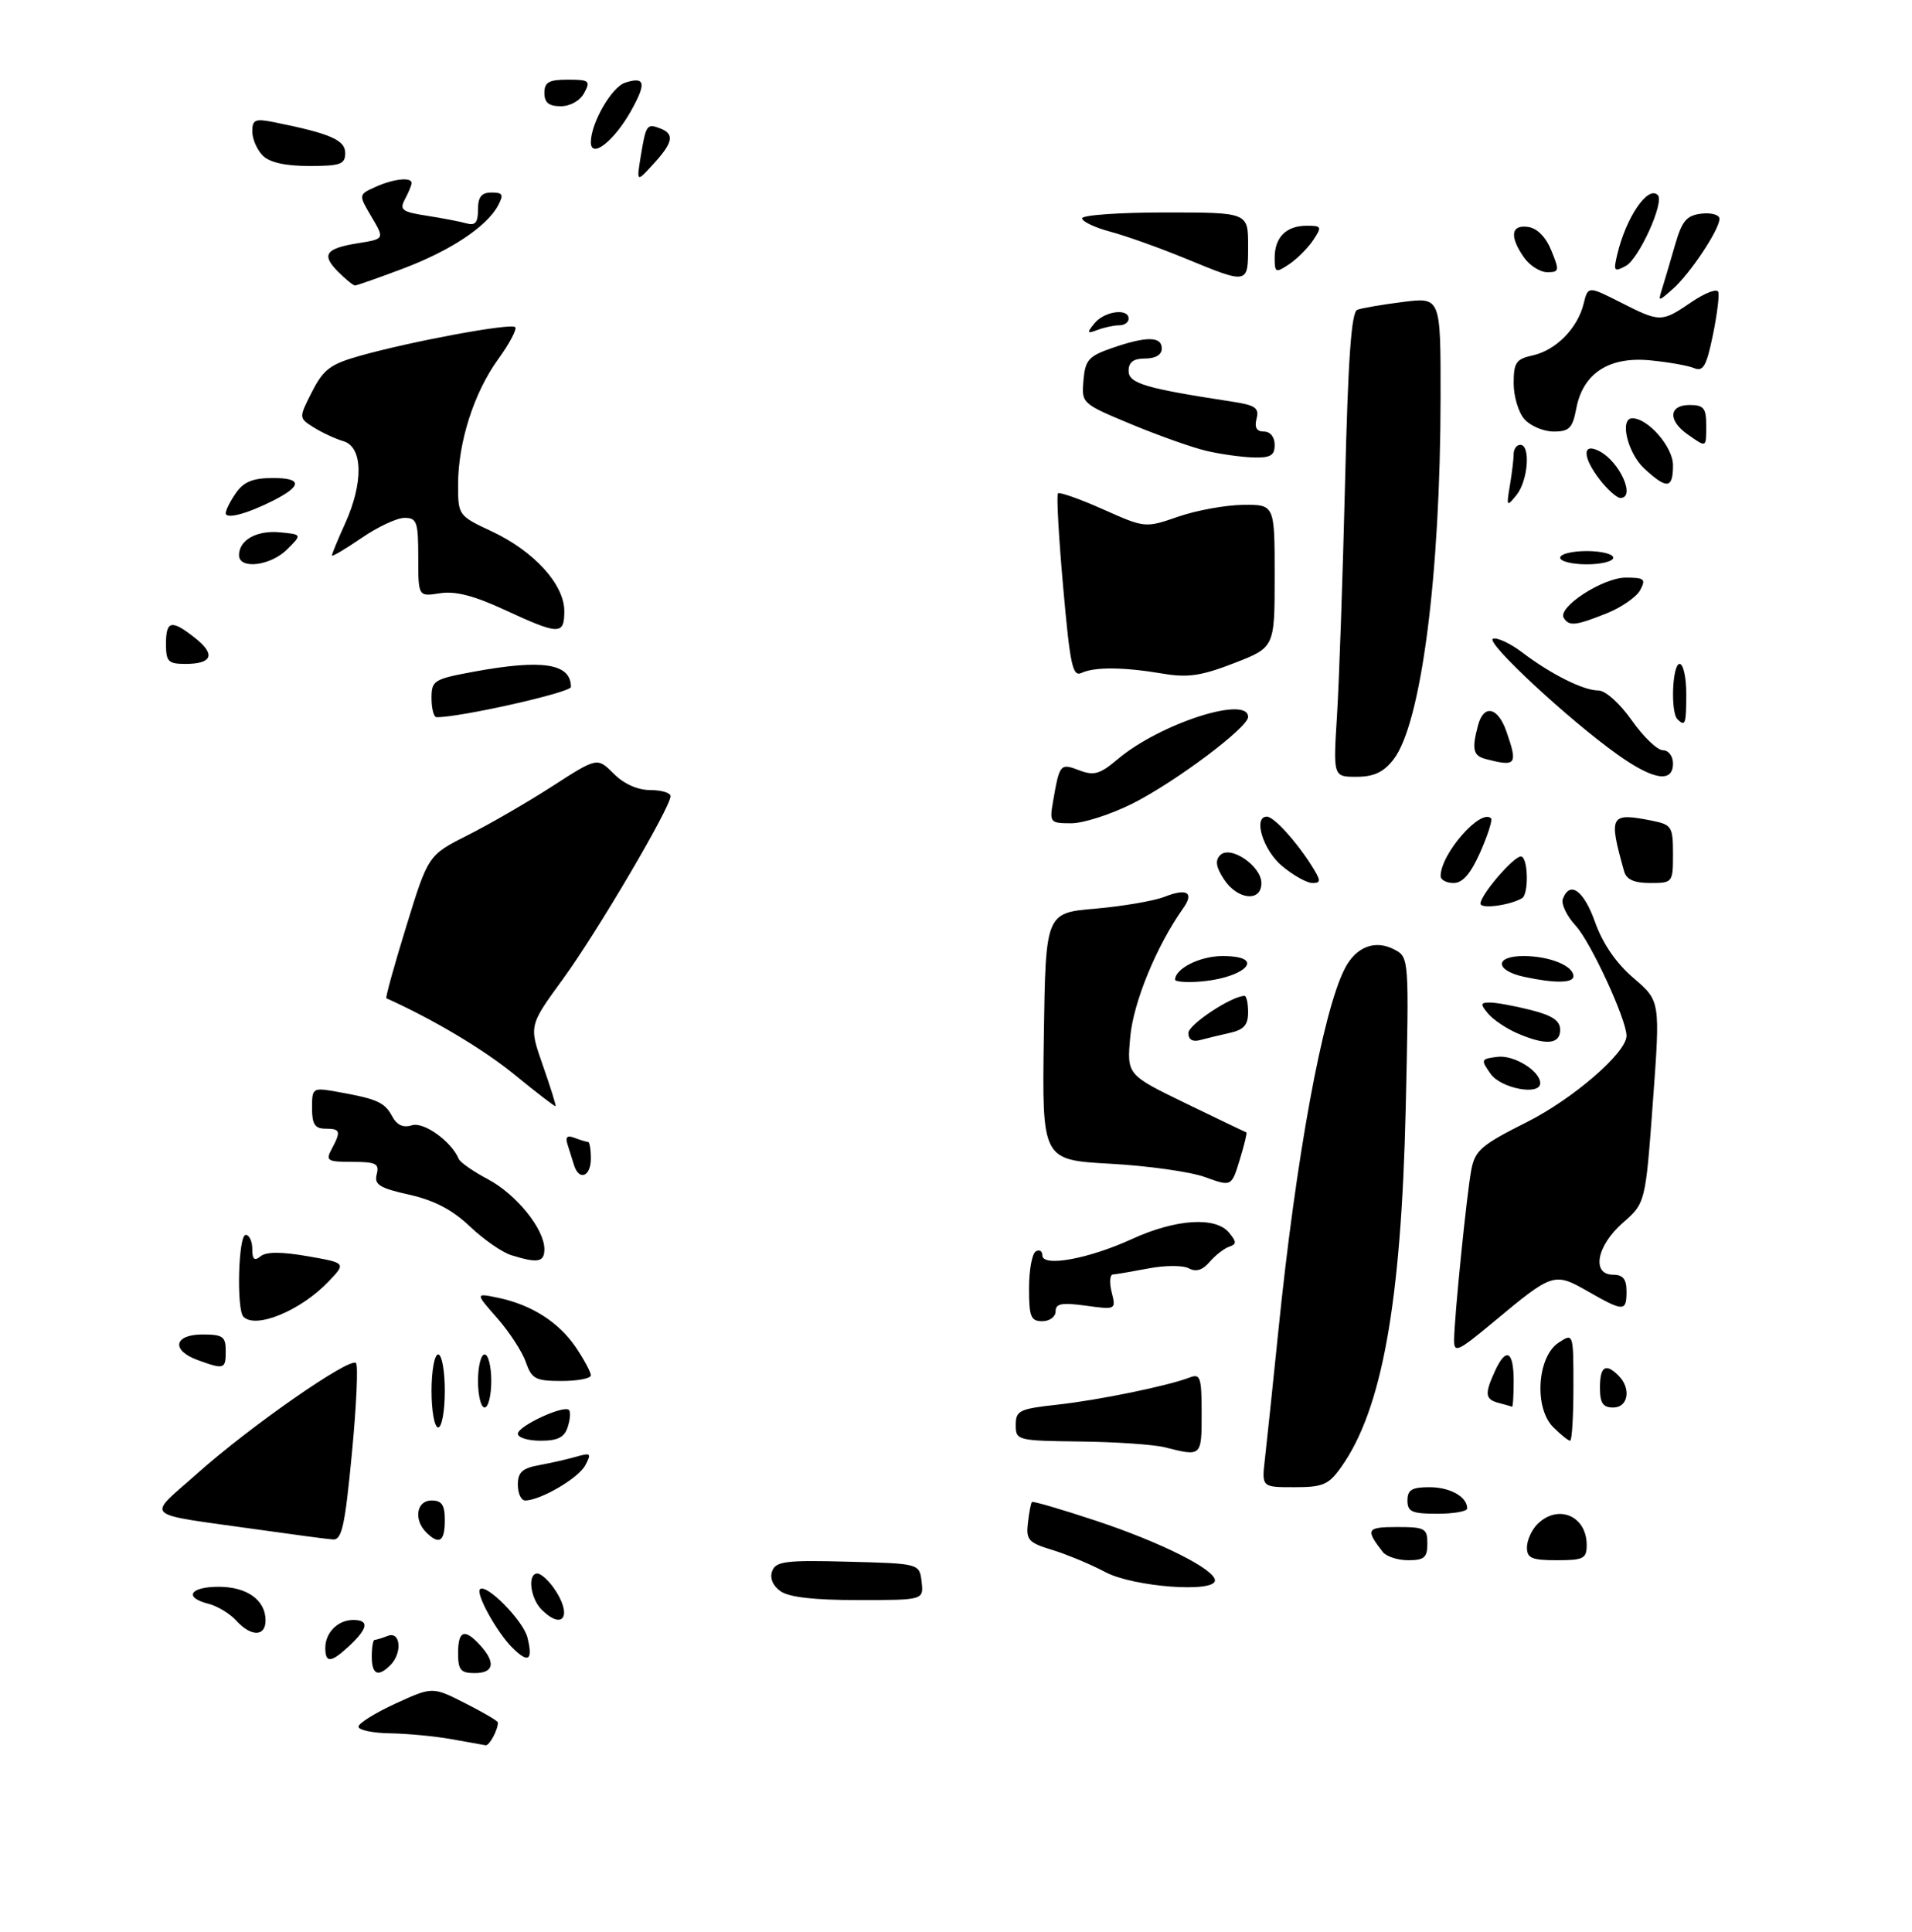 <?xml version="1.0" encoding="UTF-8" standalone="no"?>
<!DOCTYPE svg PUBLIC "-//W3C//DTD SVG 1.1//EN" "http://www.w3.org/Graphics/SVG/1.1/DTD/svg11.dtd" >
<svg xmlns="http://www.w3.org/2000/svg" xmlns:xlink="http://www.w3.org/1999/xlink" version="1.1" viewBox="0 0 288 291">
 <g >
 <path fill="currentColor"
d=" M 68.00 261.95 C 65.53 261.51 61.36 261.11 58.75 261.07 C 56.14 261.03 54.00 260.58 54.00 260.07 C 54.00 259.56 56.51 258.00 59.57 256.59 C 65.15 254.04 65.15 254.04 70.07 256.54 C 72.78 257.91 75.00 259.21 75.00 259.44 C 75.00 260.58 73.70 262.98 73.14 262.87 C 72.79 262.81 70.47 262.39 68.00 261.95 Z  M 56.00 249.50 C 56.00 248.12 56.19 247.00 56.42 247.00 C 56.65 247.00 57.55 246.73 58.42 246.39 C 60.34 245.65 60.63 248.97 58.80 250.80 C 56.94 252.66 56.00 252.23 56.00 249.50 Z  M 69.00 249.00 C 69.00 245.56 69.98 245.22 72.35 247.83 C 74.71 250.44 74.39 252.00 71.50 252.00 C 69.39 252.00 69.00 251.53 69.00 249.00 Z  M 49.00 248.20 C 49.00 245.90 50.90 244.00 53.20 244.00 C 55.63 244.00 55.46 245.21 52.69 247.83 C 49.87 250.47 49.00 250.56 49.00 248.20 Z  M 77.14 248.14 C 74.82 245.82 71.63 240.04 72.30 239.37 C 73.23 238.44 78.81 244.10 79.44 246.62 C 80.32 250.12 79.59 250.59 77.14 248.14 Z  M 35.58 244.09 C 34.63 243.04 32.76 241.91 31.43 241.57 C 27.63 240.62 28.58 239.00 32.93 239.00 C 37.21 239.00 40.00 241.00 40.00 244.07 C 40.00 246.54 37.81 246.55 35.58 244.09 Z  M 81.57 242.43 C 79.86 240.71 79.43 237.00 80.94 237.00 C 81.46 237.00 82.59 238.00 83.44 239.22 C 86.28 243.28 84.86 245.72 81.57 242.43 Z  M 117.53 239.64 C 116.37 238.80 115.92 237.66 116.32 236.61 C 116.88 235.16 118.41 234.97 127.73 235.22 C 138.50 235.50 138.50 235.50 138.82 238.25 C 139.13 241.00 139.13 241.00 129.26 241.00 C 122.53 241.00 118.79 240.57 117.53 239.64 Z  M 166.50 236.79 C 164.30 235.62 160.70 234.12 158.50 233.45 C 154.91 232.36 154.53 231.94 154.83 229.38 C 155.01 227.80 155.28 226.39 155.44 226.23 C 155.59 226.07 159.95 227.35 165.11 229.06 C 174.85 232.29 183.00 236.38 183.00 238.04 C 183.00 239.95 170.70 239.02 166.50 236.79 Z  M 208.28 233.75 C 205.64 230.34 205.84 230.00 210.44 230.00 C 214.64 230.00 215.00 230.20 215.00 232.50 C 215.00 234.59 214.53 235.00 212.12 235.00 C 210.54 235.00 208.81 234.44 208.28 233.75 Z  M 230.00 233.07 C 230.00 232.01 230.71 230.44 231.57 229.57 C 234.66 226.48 239.00 228.30 239.00 232.70 C 239.00 234.76 238.53 235.00 234.50 235.00 C 230.72 235.00 230.00 234.69 230.00 233.07 Z  M 39.00 230.40 C 20.99 227.85 22.01 228.80 29.75 221.90 C 37.69 214.82 52.71 204.37 53.62 205.29 C 53.97 205.64 53.69 211.79 53.00 218.96 C 51.95 229.92 51.49 231.98 50.13 231.87 C 49.23 231.81 44.23 231.14 39.00 230.40 Z  M 64.20 230.80 C 62.27 228.87 62.74 226.00 65.00 226.00 C 66.56 226.00 67.00 226.67 67.00 229.00 C 67.00 232.20 66.15 232.75 64.20 230.80 Z  M 212.00 226.00 C 212.00 224.40 212.67 224.00 215.30 224.00 C 218.43 224.00 221.00 225.44 221.00 227.20 C 221.00 227.64 218.97 228.00 216.50 228.00 C 212.67 228.00 212.00 227.70 212.00 226.00 Z  M 78.00 223.63 C 78.00 221.75 78.66 221.14 81.25 220.67 C 83.04 220.34 85.56 219.77 86.86 219.39 C 88.99 218.78 89.12 218.91 88.15 220.72 C 87.11 222.66 81.38 226.00 79.10 226.00 C 78.49 226.00 78.00 224.93 78.00 223.63 Z  M 190.53 219.75 C 190.80 217.41 191.71 208.75 192.55 200.50 C 195.20 174.33 199.25 152.29 202.57 145.87 C 204.27 142.57 207.17 141.48 210.09 143.05 C 212.23 144.19 212.25 144.40 211.74 166.85 C 211.07 196.21 208.17 212.33 202.01 220.98 C 200.12 223.64 199.28 224.00 194.95 224.00 C 190.04 224.00 190.04 224.00 190.53 219.75 Z  M 175.50 218.00 C 173.85 217.58 168.11 217.18 162.75 217.12 C 153.19 217.00 153.00 216.95 153.00 214.63 C 153.00 212.46 153.53 212.20 159.25 211.57 C 165.49 210.89 175.94 208.74 179.25 207.46 C 180.80 206.86 181.00 207.49 181.00 212.89 C 181.00 219.39 181.00 219.40 175.50 218.00 Z  M 78.00 215.95 C 78.00 214.80 84.92 211.58 85.70 212.37 C 85.97 212.63 85.89 213.78 85.52 214.92 C 85.03 216.49 84.03 217.00 81.43 217.00 C 79.54 217.00 78.00 216.53 78.00 215.95 Z  M 233.95 214.95 C 231.05 212.05 231.54 204.37 234.75 202.24 C 237.00 200.76 237.00 200.76 237.00 208.88 C 237.00 213.35 236.78 217.00 236.50 217.00 C 236.22 217.00 235.08 216.08 233.95 214.95 Z  M 65.00 209.50 C 65.00 206.47 65.45 204.00 66.00 204.00 C 66.55 204.00 67.00 206.47 67.00 209.50 C 67.00 212.53 66.55 215.00 66.00 215.00 C 65.45 215.00 65.00 212.53 65.00 209.50 Z  M 72.00 208.00 C 72.00 205.80 72.45 204.00 73.00 204.00 C 73.55 204.00 74.00 205.80 74.00 208.00 C 74.00 210.20 73.55 212.00 73.00 212.00 C 72.45 212.00 72.00 210.20 72.00 208.00 Z  M 225.75 211.31 C 223.69 210.77 223.60 209.98 225.16 206.55 C 226.85 202.84 228.00 203.43 228.00 208.00 C 228.00 210.20 227.89 211.95 227.75 211.88 C 227.61 211.82 226.71 211.56 225.75 211.31 Z  M 241.00 209.00 C 241.00 205.80 241.85 205.25 243.80 207.20 C 245.73 209.13 245.26 212.00 243.00 212.00 C 241.44 212.00 241.00 211.33 241.00 209.00 Z  M 79.20 205.16 C 78.66 203.59 76.72 200.61 74.89 198.53 C 71.57 194.75 71.57 194.75 75.04 195.47 C 80.08 196.53 84.18 199.15 86.75 202.95 C 87.99 204.79 89.00 206.68 89.00 207.15 C 89.00 207.62 87.02 208.00 84.60 208.00 C 80.66 208.00 80.09 207.70 79.20 205.16 Z  M 29.75 204.84 C 25.74 203.37 26.20 201.00 30.50 201.00 C 33.57 201.00 34.00 201.31 34.00 203.50 C 34.00 206.24 33.78 206.31 29.75 204.84 Z  M 219.03 201.79 C 219.07 198.22 220.92 179.96 221.61 176.24 C 222.17 173.27 223.10 172.47 229.93 169.04 C 236.97 165.50 245.00 158.55 245.00 156.01 C 245.00 153.57 239.59 141.85 237.35 139.44 C 235.99 137.97 235.12 136.14 235.41 135.38 C 236.48 132.59 238.58 134.13 240.28 138.94 C 241.43 142.15 243.44 145.08 246.06 147.32 C 250.09 150.77 250.09 150.77 248.97 165.98 C 247.85 181.20 247.85 181.20 244.42 184.20 C 240.48 187.66 239.69 192.00 243.00 192.00 C 244.47 192.00 245.00 192.67 245.00 194.50 C 245.00 197.59 244.57 197.59 239.17 194.50 C 234.11 191.61 233.89 191.68 225.03 199.06 C 219.56 203.61 219.00 203.86 219.03 201.79 Z  M 36.67 198.33 C 35.60 197.26 35.90 186.00 37.00 186.00 C 37.55 186.00 38.00 186.96 38.00 188.12 C 38.00 189.70 38.32 189.98 39.25 189.22 C 40.10 188.53 42.37 188.52 46.33 189.21 C 52.16 190.23 52.16 190.23 49.44 193.07 C 45.27 197.42 38.53 200.20 36.67 198.33 Z  M 155.00 194.06 C 155.00 191.34 155.45 188.84 156.00 188.50 C 156.55 188.16 157.00 188.42 157.00 189.07 C 157.00 190.89 163.95 189.63 170.55 186.60 C 177.12 183.60 183.10 183.21 185.13 185.66 C 186.28 187.06 186.29 187.40 185.14 187.78 C 184.39 188.04 183.07 189.06 182.21 190.06 C 181.15 191.31 180.15 191.62 179.06 191.03 C 178.18 190.56 175.46 190.57 172.99 191.05 C 170.52 191.52 168.11 191.93 167.64 191.96 C 167.17 191.98 167.08 193.19 167.45 194.64 C 168.11 197.27 168.08 197.28 163.56 196.66 C 159.92 196.16 159.00 196.34 159.00 197.52 C 159.00 198.33 158.10 199.00 157.00 199.00 C 155.27 199.00 155.00 198.33 155.00 194.06 Z  M 77.00 189.05 C 75.62 188.62 72.82 186.67 70.76 184.71 C 68.13 182.21 65.41 180.79 61.63 179.94 C 57.15 178.94 56.34 178.43 56.74 176.87 C 57.16 175.27 56.64 175.00 53.08 175.00 C 49.29 175.00 49.02 174.83 49.96 173.07 C 51.40 170.38 51.28 170.00 49.00 170.00 C 47.43 170.00 47.00 169.33 47.00 166.89 C 47.00 163.84 47.08 163.79 50.75 164.44 C 56.79 165.51 57.94 166.02 59.06 168.12 C 59.78 169.47 60.73 169.90 62.04 169.49 C 63.83 168.92 67.98 171.90 69.10 174.56 C 69.32 175.08 71.30 176.45 73.50 177.62 C 77.78 179.89 82.00 185.12 82.00 188.15 C 82.00 190.12 81.01 190.30 77.00 189.05 Z  M 181.50 177.29 C 179.30 176.49 172.88 175.59 167.23 175.28 C 156.96 174.71 156.96 174.71 157.23 156.11 C 157.50 137.50 157.50 137.50 165.00 136.86 C 169.12 136.50 173.80 135.70 175.39 135.08 C 178.79 133.74 179.91 134.42 178.22 136.80 C 174.22 142.44 170.73 150.92 170.25 156.14 C 169.73 161.88 169.73 161.88 178.62 166.19 C 183.50 168.55 187.61 170.53 187.74 170.57 C 187.87 170.61 187.42 172.47 186.74 174.69 C 185.50 178.74 185.50 178.74 181.50 177.29 Z  M 86.47 175.50 C 86.21 174.68 85.77 173.27 85.49 172.39 C 85.12 171.23 85.43 170.95 86.57 171.39 C 87.45 171.72 88.35 172.00 88.58 172.00 C 88.81 172.00 89.00 173.12 89.00 174.50 C 89.00 177.22 87.23 177.92 86.47 175.50 Z  M 77.50 161.86 C 72.81 158.03 65.25 153.53 58.20 150.36 C 58.03 150.29 59.38 145.41 61.20 139.51 C 64.50 128.80 64.50 128.80 70.50 125.77 C 73.80 124.11 79.53 120.79 83.23 118.40 C 89.97 114.06 89.97 114.06 92.44 116.53 C 93.98 118.08 96.05 119.00 97.95 119.00 C 99.63 119.00 101.00 119.41 101.00 119.92 C 101.00 121.61 89.93 140.42 84.77 147.50 C 79.67 154.49 79.67 154.49 81.77 160.48 C 82.92 163.77 83.79 166.53 83.68 166.61 C 83.58 166.70 80.80 164.56 77.50 161.86 Z  M 224.53 161.75 C 223.01 159.59 223.05 159.49 225.56 159.18 C 228.05 158.87 232.00 161.31 232.00 163.15 C 232.00 165.06 226.08 163.95 224.53 161.75 Z  M 179.00 155.59 C 179.00 154.32 185.54 150.00 187.46 150.00 C 187.76 150.00 188.00 151.12 188.00 152.48 C 188.00 154.37 187.35 155.11 185.25 155.57 C 183.74 155.91 181.71 156.40 180.75 156.66 C 179.63 156.96 179.00 156.58 179.00 155.59 Z  M 228.50 155.61 C 226.85 154.89 224.88 153.56 224.13 152.65 C 222.94 151.23 222.99 151.00 224.43 151.00 C 225.36 151.00 228.11 151.50 230.56 152.12 C 233.84 152.95 235.00 153.73 235.00 155.12 C 235.00 157.33 232.81 157.49 228.50 155.61 Z  M 177.00 147.57 C 177.00 145.88 180.76 144.00 184.15 144.00 C 191.29 144.00 187.19 147.63 179.75 147.90 C 178.24 147.96 177.00 147.81 177.00 147.57 Z  M 229.58 147.13 C 225.15 146.17 225.09 144.00 229.48 144.00 C 233.39 144.00 237.00 145.46 237.00 147.04 C 237.00 148.09 234.16 148.12 229.58 147.13 Z  M 223.00 136.10 C 223.00 134.79 227.97 129.00 229.09 129.00 C 230.18 129.00 230.32 134.70 229.25 135.30 C 227.31 136.39 223.00 136.94 223.00 136.10 Z  M 184.37 132.45 C 183.16 130.60 183.00 129.60 183.80 128.80 C 185.34 127.26 190.00 130.44 190.00 133.02 C 190.00 135.91 186.40 135.54 184.37 132.45 Z  M 193.08 130.41 C 190.24 128.02 188.71 123.00 190.83 123.00 C 191.85 123.00 195.17 126.61 197.48 130.25 C 199.00 132.63 199.03 133.00 197.69 133.00 C 196.85 133.00 194.77 131.83 193.08 130.41 Z  M 217.00 131.95 C 217.00 128.62 223.04 121.71 224.60 123.26 C 224.83 123.50 224.10 125.79 222.97 128.35 C 221.53 131.59 220.32 133.00 218.95 133.00 C 217.88 133.00 217.00 132.53 217.00 131.95 Z  M 244.64 131.25 C 242.26 122.77 242.49 122.35 248.88 123.62 C 251.80 124.21 252.00 124.53 252.00 128.62 C 252.00 132.94 251.95 133.00 248.57 133.00 C 246.15 133.00 244.99 132.48 244.64 131.25 Z  M 158.61 120.75 C 159.60 115.04 159.69 114.93 162.56 116.02 C 164.78 116.87 165.68 116.61 168.34 114.36 C 174.68 109.00 188.00 104.69 188.00 107.99 C 188.00 109.57 177.03 117.79 170.59 121.03 C 167.34 122.66 163.19 124.00 161.37 124.00 C 158.18 124.00 158.07 123.88 158.61 120.75 Z  M 201.39 107.75 C 201.71 102.66 202.25 86.94 202.60 72.81 C 203.06 53.87 203.55 47.00 204.45 46.66 C 205.13 46.40 208.23 45.87 211.34 45.48 C 217.00 44.77 217.00 44.77 216.99 59.63 C 216.98 86.65 214.06 109.11 209.87 114.43 C 208.39 116.32 206.92 117.00 204.33 117.00 C 200.81 117.00 200.81 117.00 201.39 107.75 Z  M 243.71 113.70 C 236.28 108.42 223.60 96.63 224.89 96.20 C 225.53 95.99 227.51 96.91 229.28 98.26 C 233.63 101.56 238.50 104.00 240.76 104.00 C 241.82 104.00 243.97 105.92 245.79 108.50 C 247.53 110.97 249.64 113.00 250.48 113.00 C 251.33 113.00 252.00 113.88 252.00 115.00 C 252.00 117.96 249.06 117.50 243.71 113.70 Z  M 223.75 114.31 C 221.89 113.82 221.67 112.84 222.63 109.25 C 223.49 106.03 225.62 106.48 226.90 110.15 C 228.66 115.19 228.40 115.53 223.75 114.31 Z  M 252.67 108.33 C 251.60 107.27 251.90 100.00 253.00 100.00 C 253.55 100.00 254.00 102.03 254.00 104.50 C 254.00 109.08 253.85 109.51 252.67 108.33 Z  M 65.00 105.17 C 65.00 102.49 65.32 102.29 71.37 101.17 C 81.74 99.26 86.00 99.93 86.00 103.47 C 86.00 104.31 69.10 108.10 65.75 108.02 C 65.34 108.01 65.00 106.73 65.00 105.17 Z  M 160.14 88.41 C 159.47 80.89 159.12 74.55 159.36 74.31 C 159.59 74.08 162.65 75.15 166.14 76.71 C 172.50 79.54 172.50 79.54 177.50 77.81 C 180.25 76.86 184.64 76.07 187.25 76.04 C 192.00 76.00 192.00 76.00 192.00 86.76 C 192.00 97.51 192.00 97.51 185.90 99.88 C 180.94 101.80 178.92 102.10 175.15 101.46 C 169.21 100.46 164.92 100.43 162.92 101.35 C 161.56 101.98 161.19 100.25 160.14 88.41 Z  M 25.00 97.00 C 25.00 93.45 25.82 93.28 29.37 96.08 C 32.52 98.55 31.99 100.00 27.94 100.00 C 25.34 100.00 25.00 99.65 25.00 97.00 Z  M 76.00 91.85 C 71.38 89.71 68.56 88.99 66.25 89.36 C 63.00 89.87 63.00 89.87 63.00 83.94 C 63.00 78.60 62.79 78.00 60.93 78.00 C 59.79 78.00 56.87 79.37 54.43 81.05 C 51.99 82.72 50.00 83.90 50.00 83.66 C 50.00 83.42 50.89 81.26 51.98 78.86 C 54.77 72.70 54.67 67.34 51.75 66.46 C 50.51 66.09 48.48 65.15 47.24 64.37 C 44.99 62.95 44.99 62.95 47.00 59.00 C 48.73 55.62 49.77 54.84 54.26 53.58 C 62.02 51.40 76.97 48.63 77.60 49.27 C 77.90 49.57 76.76 51.73 75.06 54.07 C 71.39 59.14 69.00 66.61 69.00 73.01 C 69.00 77.62 69.04 77.68 74.08 80.04 C 80.43 83.01 85.00 88.03 85.00 92.03 C 85.00 95.68 84.26 95.67 76.00 91.85 Z  M 235.54 93.07 C 234.56 91.47 241.44 87.00 244.88 87.00 C 247.69 87.00 247.95 87.22 247.06 88.88 C 246.51 89.91 244.24 91.49 242.01 92.38 C 237.34 94.25 236.34 94.36 235.54 93.07 Z  M 36.00 83.62 C 36.00 81.33 38.68 79.84 42.18 80.18 C 45.50 80.50 45.50 80.50 43.25 82.75 C 40.76 85.24 36.00 85.81 36.00 83.62 Z  M 235.00 84.00 C 235.00 83.45 236.80 83.00 239.00 83.00 C 241.20 83.00 243.00 83.45 243.00 84.00 C 243.00 84.55 241.20 85.00 239.00 85.00 C 236.80 85.00 235.00 84.55 235.00 84.00 Z  M 34.00 77.29 C 34.00 76.83 34.70 75.44 35.56 74.22 C 36.72 72.56 38.11 72.00 41.12 72.00 C 45.51 72.00 45.53 73.17 41.19 75.38 C 37.23 77.39 34.00 78.25 34.00 77.29 Z  M 227.43 73.12 C 227.74 71.27 228.00 69.13 228.00 68.38 C 228.00 67.62 228.45 67.00 229.00 67.00 C 230.58 67.00 230.17 72.41 228.43 74.56 C 226.94 76.40 226.89 76.32 227.43 73.12 Z  M 241.07 72.37 C 238.32 68.86 238.27 66.54 240.98 67.99 C 244.02 69.62 246.40 75.00 244.07 75.00 C 243.56 75.00 242.21 73.81 241.07 72.37 Z  M 247.65 70.55 C 245.15 68.23 243.91 63.00 245.87 63.00 C 248.25 63.00 252.00 67.33 252.00 70.07 C 252.00 73.64 251.09 73.74 247.65 70.55 Z  M 181.69 67.90 C 179.59 67.41 174.50 65.60 170.38 63.89 C 162.94 60.79 162.90 60.75 163.20 57.29 C 163.46 54.22 163.98 53.64 167.50 52.42 C 172.70 50.62 175.00 50.64 175.00 52.50 C 175.00 53.43 174.06 54.00 172.50 54.00 C 170.72 54.00 170.00 54.54 170.00 55.87 C 170.00 57.75 172.49 58.49 185.64 60.50 C 189.10 61.03 189.69 61.45 189.27 63.07 C 188.93 64.39 189.28 65.00 190.38 65.00 C 191.33 65.00 192.00 65.82 192.00 67.00 C 192.00 68.61 191.37 68.98 188.75 68.90 C 186.96 68.84 183.78 68.40 181.69 67.90 Z  M 254.22 65.44 C 251.21 63.34 251.36 61.00 254.50 61.00 C 256.61 61.00 257.00 61.47 257.00 64.00 C 257.00 67.50 257.09 67.45 254.22 65.44 Z  M 229.65 63.17 C 228.74 62.17 228.00 59.73 228.00 57.75 C 228.00 54.61 228.36 54.08 230.87 53.53 C 234.35 52.76 237.61 49.47 238.53 45.78 C 239.20 43.07 239.20 43.07 244.07 45.53 C 250.07 48.58 250.26 48.58 254.80 45.49 C 256.83 44.11 258.64 43.42 258.82 43.97 C 259.00 44.51 258.63 47.47 257.99 50.55 C 257.03 55.17 256.54 56.02 255.16 55.44 C 254.25 55.06 251.25 54.53 248.50 54.27 C 242.32 53.69 238.42 56.26 237.43 61.54 C 236.87 64.48 236.37 65.00 234.04 65.00 C 232.54 65.00 230.57 64.18 229.65 63.17 Z  M 164.87 48.69 C 166.36 46.86 170.00 46.37 170.00 48.00 C 170.00 48.55 169.36 49.00 168.58 49.00 C 167.80 49.00 166.34 49.31 165.33 49.69 C 163.72 50.29 163.66 50.17 164.87 48.69 Z  M 250.39 43.39 C 250.75 42.23 251.62 39.30 252.31 36.89 C 253.36 33.25 254.04 32.45 256.29 32.18 C 257.78 32.01 259.00 32.36 259.00 32.95 C 259.00 34.57 254.59 41.21 252.00 43.50 C 249.73 45.50 249.73 45.50 250.39 43.39 Z  M 50.96 40.96 C 48.36 38.36 49.00 37.42 53.94 36.63 C 57.93 35.99 57.93 35.99 55.96 32.66 C 53.99 29.32 53.99 29.32 56.54 28.16 C 59.25 26.93 62.00 26.63 62.00 27.57 C 62.00 27.88 61.55 28.96 61.01 29.98 C 60.14 31.61 60.53 31.91 64.26 32.49 C 66.59 32.85 69.29 33.37 70.25 33.64 C 71.59 34.02 72.00 33.53 72.00 31.57 C 72.00 29.65 72.52 29.00 74.04 29.00 C 75.75 29.00 75.90 29.31 75.02 30.96 C 73.32 34.14 67.84 37.77 60.67 40.47 C 56.98 41.86 53.74 43.00 53.48 43.00 C 53.21 43.00 52.08 42.08 50.96 40.96 Z  M 178.50 38.91 C 174.65 37.33 169.59 35.52 167.25 34.90 C 164.91 34.27 163.00 33.37 163.00 32.88 C 163.00 32.40 168.62 32.00 175.50 32.00 C 188.00 32.00 188.00 32.00 188.00 37.00 C 188.00 42.86 188.06 42.85 178.50 38.91 Z  M 192.00 38.82 C 192.00 35.74 193.74 34.00 196.82 34.00 C 199.09 34.00 199.15 34.14 197.80 36.18 C 197.00 37.37 195.37 39.00 194.18 39.80 C 192.14 41.15 192.00 41.09 192.00 38.82 Z  M 229.56 38.78 C 227.34 35.61 227.59 33.80 230.18 34.18 C 231.55 34.38 232.86 35.71 233.68 37.75 C 234.91 40.76 234.86 41.00 233.06 41.00 C 231.99 41.00 230.41 40.00 229.56 38.78 Z  M 243.61 38.30 C 244.95 32.69 248.23 27.90 249.71 29.38 C 250.75 30.42 246.87 39.00 244.88 40.06 C 243.12 41.01 243.00 40.85 243.61 38.30 Z  M 96.52 23.50 C 97.30 18.78 97.44 18.57 99.46 19.35 C 101.63 20.18 101.39 21.47 98.43 24.69 C 95.87 27.50 95.87 27.50 96.52 23.50 Z  M 39.57 23.43 C 38.71 22.56 38.00 20.93 38.00 19.80 C 38.00 18.03 38.43 17.84 41.20 18.39 C 49.69 20.09 52.00 21.08 52.00 23.04 C 52.00 24.75 51.30 25.00 46.57 25.00 C 42.97 25.00 40.61 24.47 39.57 23.43 Z  M 89.00 21.41 C 89.00 18.54 92.14 13.09 94.17 12.45 C 97.20 11.48 97.40 12.51 95.03 16.74 C 92.46 21.30 89.00 23.98 89.00 21.41 Z  M 82.00 14.00 C 82.00 12.38 82.67 12.00 85.54 12.00 C 88.76 12.00 88.98 12.18 88.00 14.00 C 87.37 15.17 85.91 16.00 84.46 16.00 C 82.67 16.00 82.00 15.46 82.00 14.00 Z "/>
</g>
</svg>